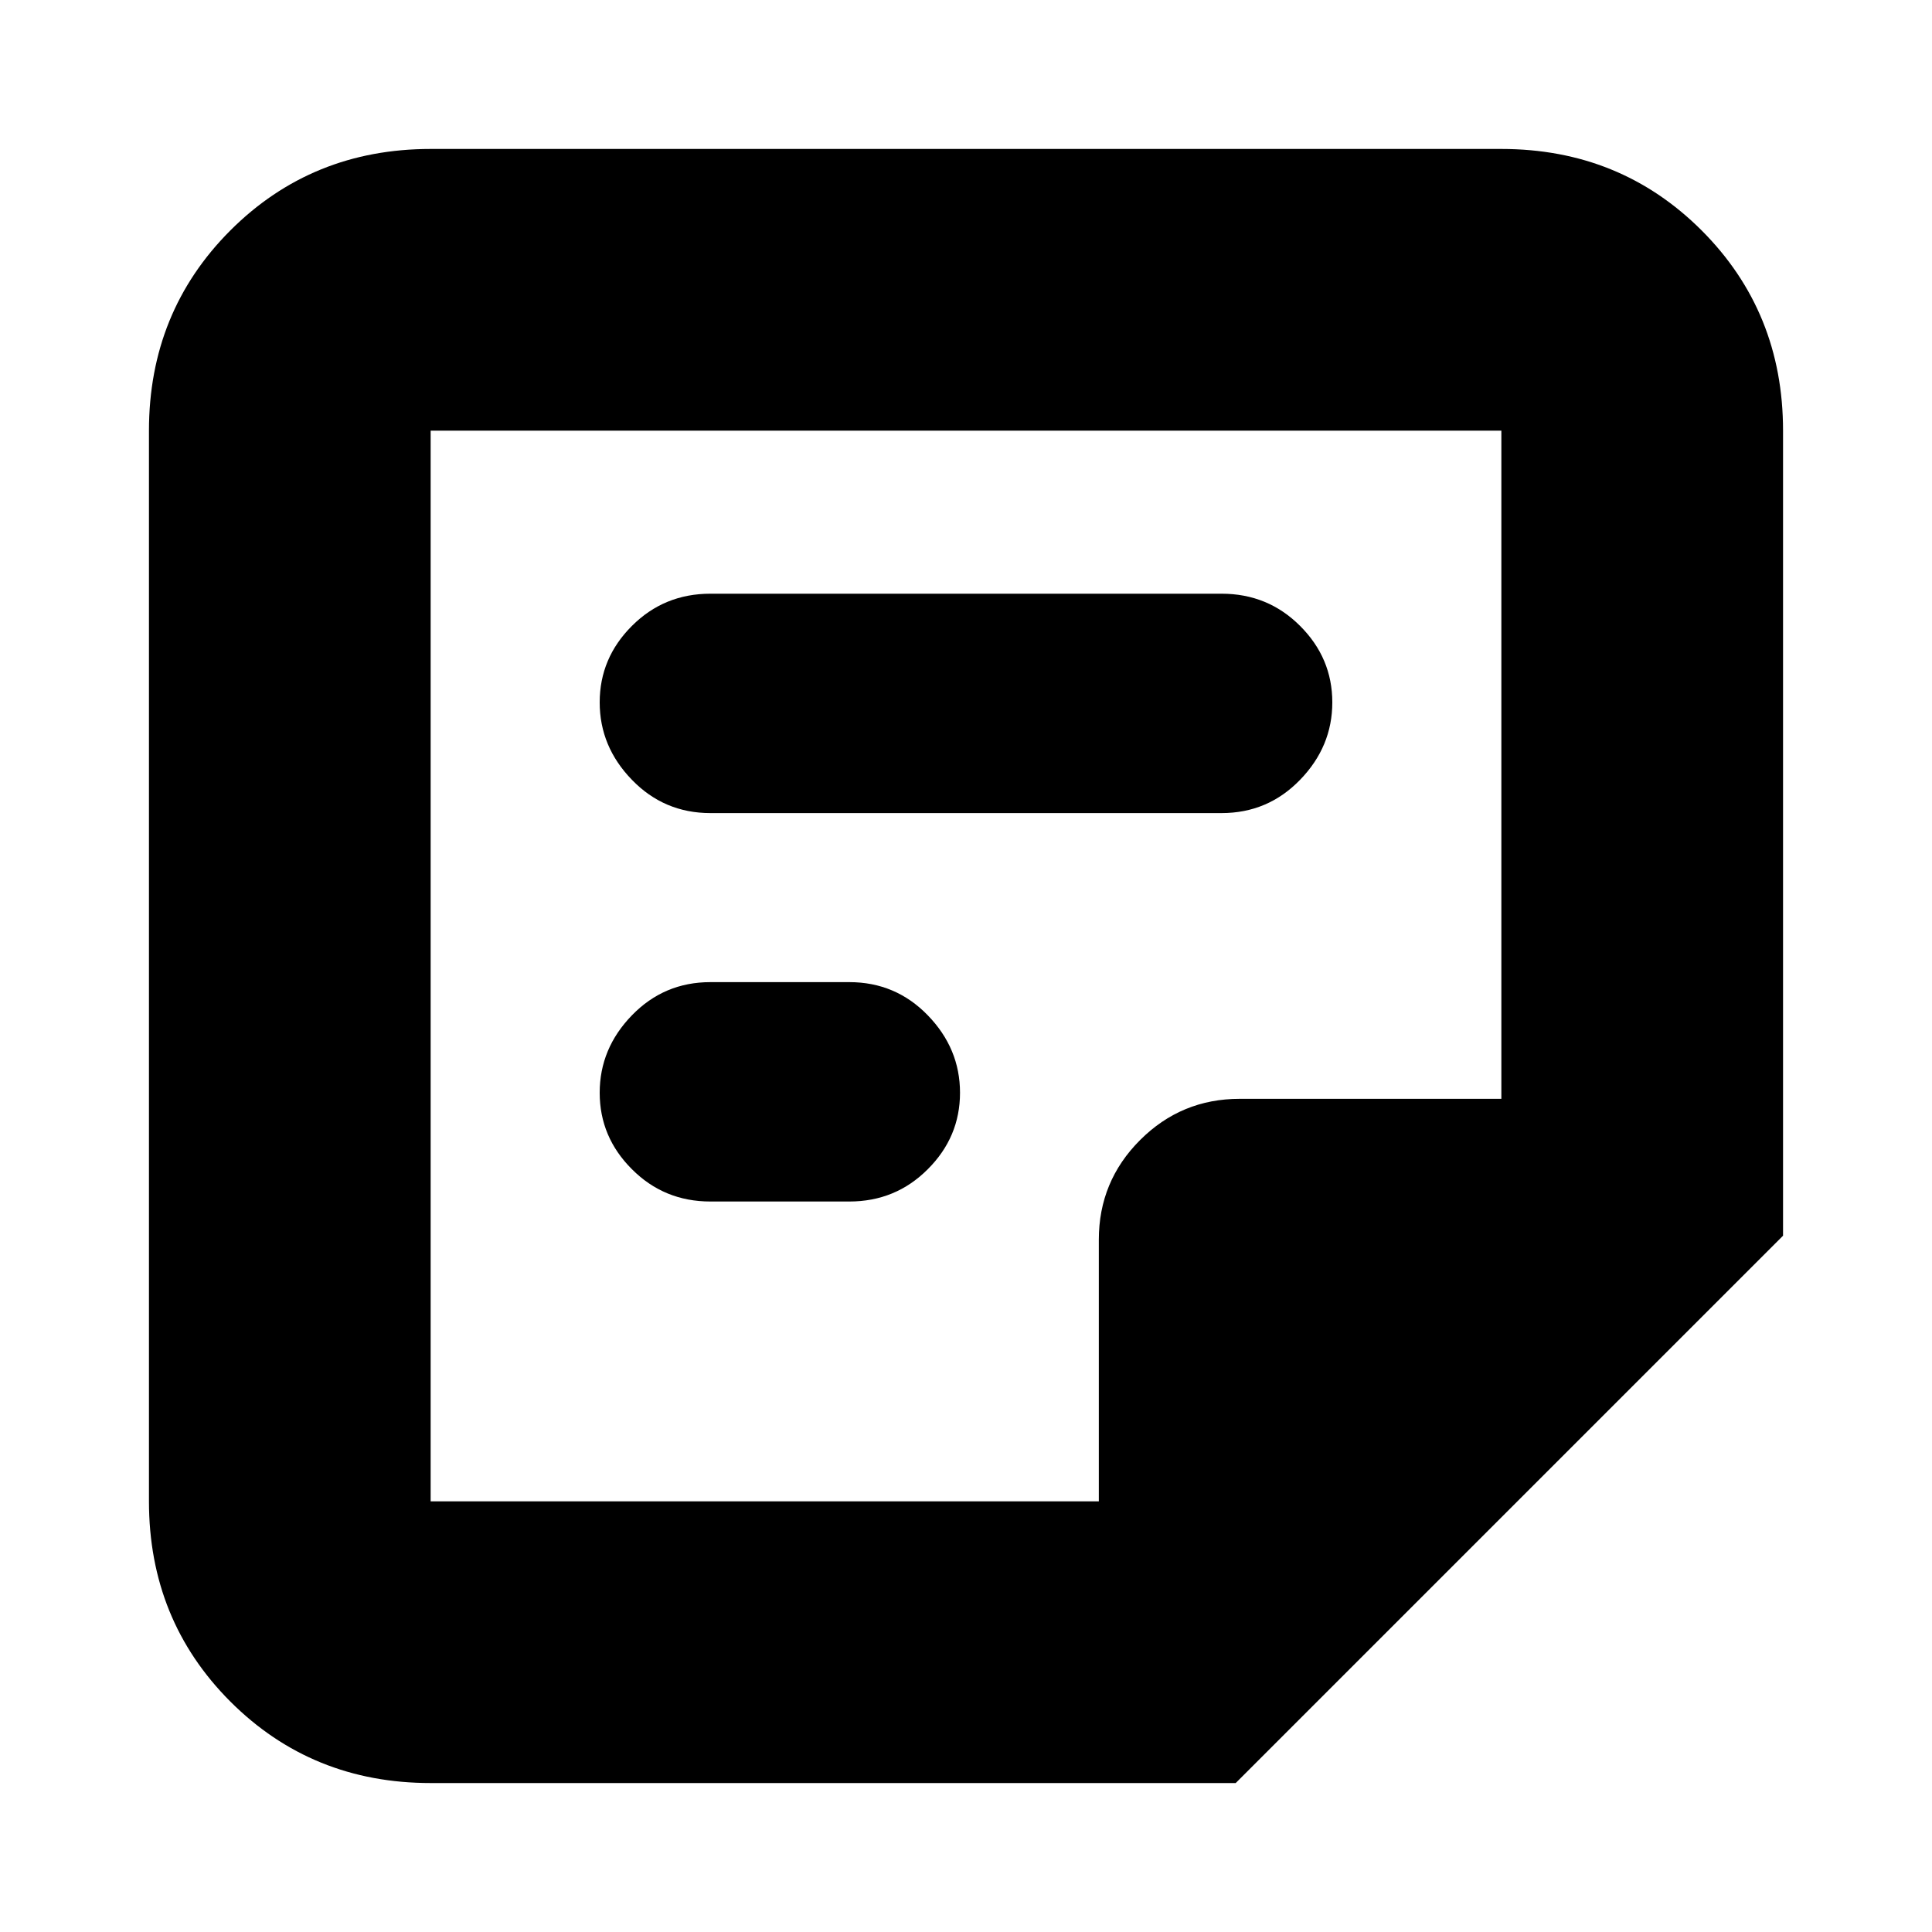 <svg xmlns="http://www.w3.org/2000/svg" height="20" width="20"><path d="M4.458 15.542h6.917v-2.709q0-.604.427-1.031.427-.427 1.031-.427h2.709V4.458H4.458v11.084Zm0 2.916q-1.229 0-2.073-.843-.843-.844-.843-2.073V4.458q0-1.229.843-2.073.844-.843 2.073-.843h11.084q1.229 0 2.073.843.843.844.843 2.073v8.334l-5.666 5.666Zm2.896-6.02q-.479 0-.812-.334-.334-.333-.334-.792 0-.458.334-.802.333-.343.812-.343h1.438q.479 0 .812.343.334.344.334.802 0 .459-.334.792-.333.334-.812.334Zm0-4.021q-.479 0-.812-.344-.334-.344-.334-.802 0-.459.334-.792.333-.333.812-.333h5.292q.479 0 .812.333.334.333.334.792 0 .458-.334.802-.333.344-.812.344Zm-2.896 7.125V4.458v11.084Z"/></svg>